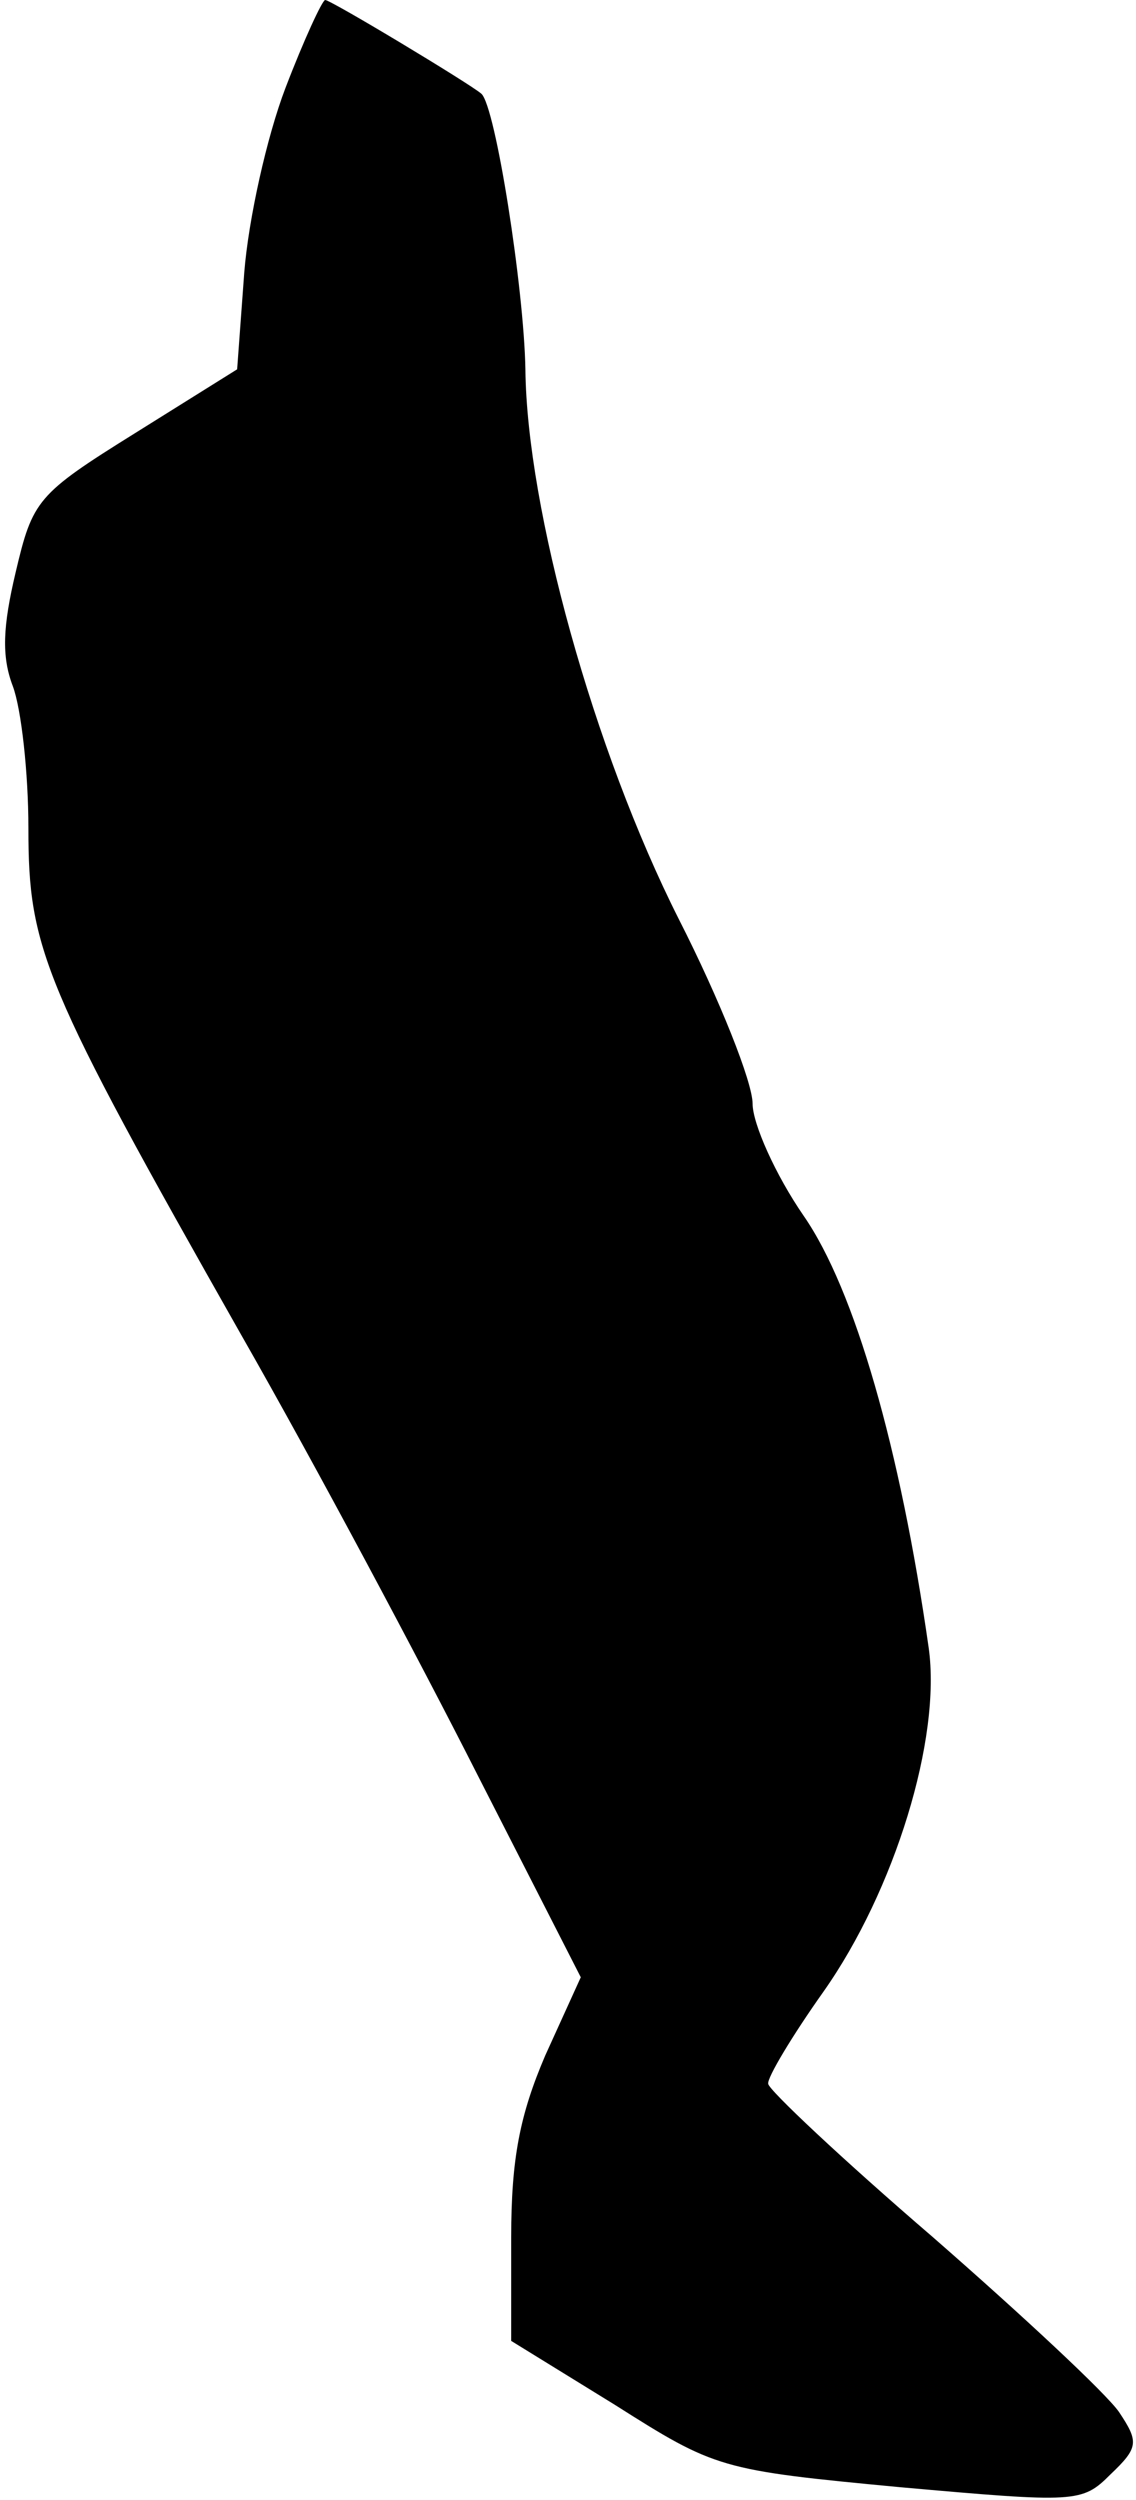 <?xml version="1.0" standalone="no"?>
<!DOCTYPE svg PUBLIC "-//W3C//DTD SVG 20010904//EN"
 "http://www.w3.org/TR/2001/REC-SVG-20010904/DTD/svg10.dtd">
<svg version="1.0" xmlns="http://www.w3.org/2000/svg"
 width="80pt" height="176pt" viewBox="0 0 80 176"
 preserveAspectRatio="xMidYMid meet">
<g transform="translate(0,176) scale(0.1,-0.1)"
fill="#000000" stroke="none">
<path fill="#000000" stroke="none" d="M201 1698 c-13 -34 -26 -92 -29 -130
l-5 -68 -72 -45 c-69 -43 -72 -47 -84 -98 -9 -38 -10 -59 -2 -80 6 -16 11 -61
11 -100 0 -85 10 -110 150 -357 52 -91 126 -230 166 -309 l73 -143 -25 -55
c-18 -42 -24 -73 -24 -128 l0 -73 73 -45 c71 -45 74 -46 201 -58 124 -11 128
-11 148 9 20 19 20 23 6 44 -9 13 -68 68 -131 123 -64 55 -116 104 -116 108
-1 4 17 34 39 65 50 71 83 178 74 242 -20 140 -52 252 -88 304 -20 29 -36 65
-36 79 0 15 -23 73 -52 130 -60 119 -107 289 -108 387 -1 57 -21 185 -31 194
-8 7 -106 66 -110 66 -2 0 -15 -28 -28 -62z"/>
</g>
</svg>
